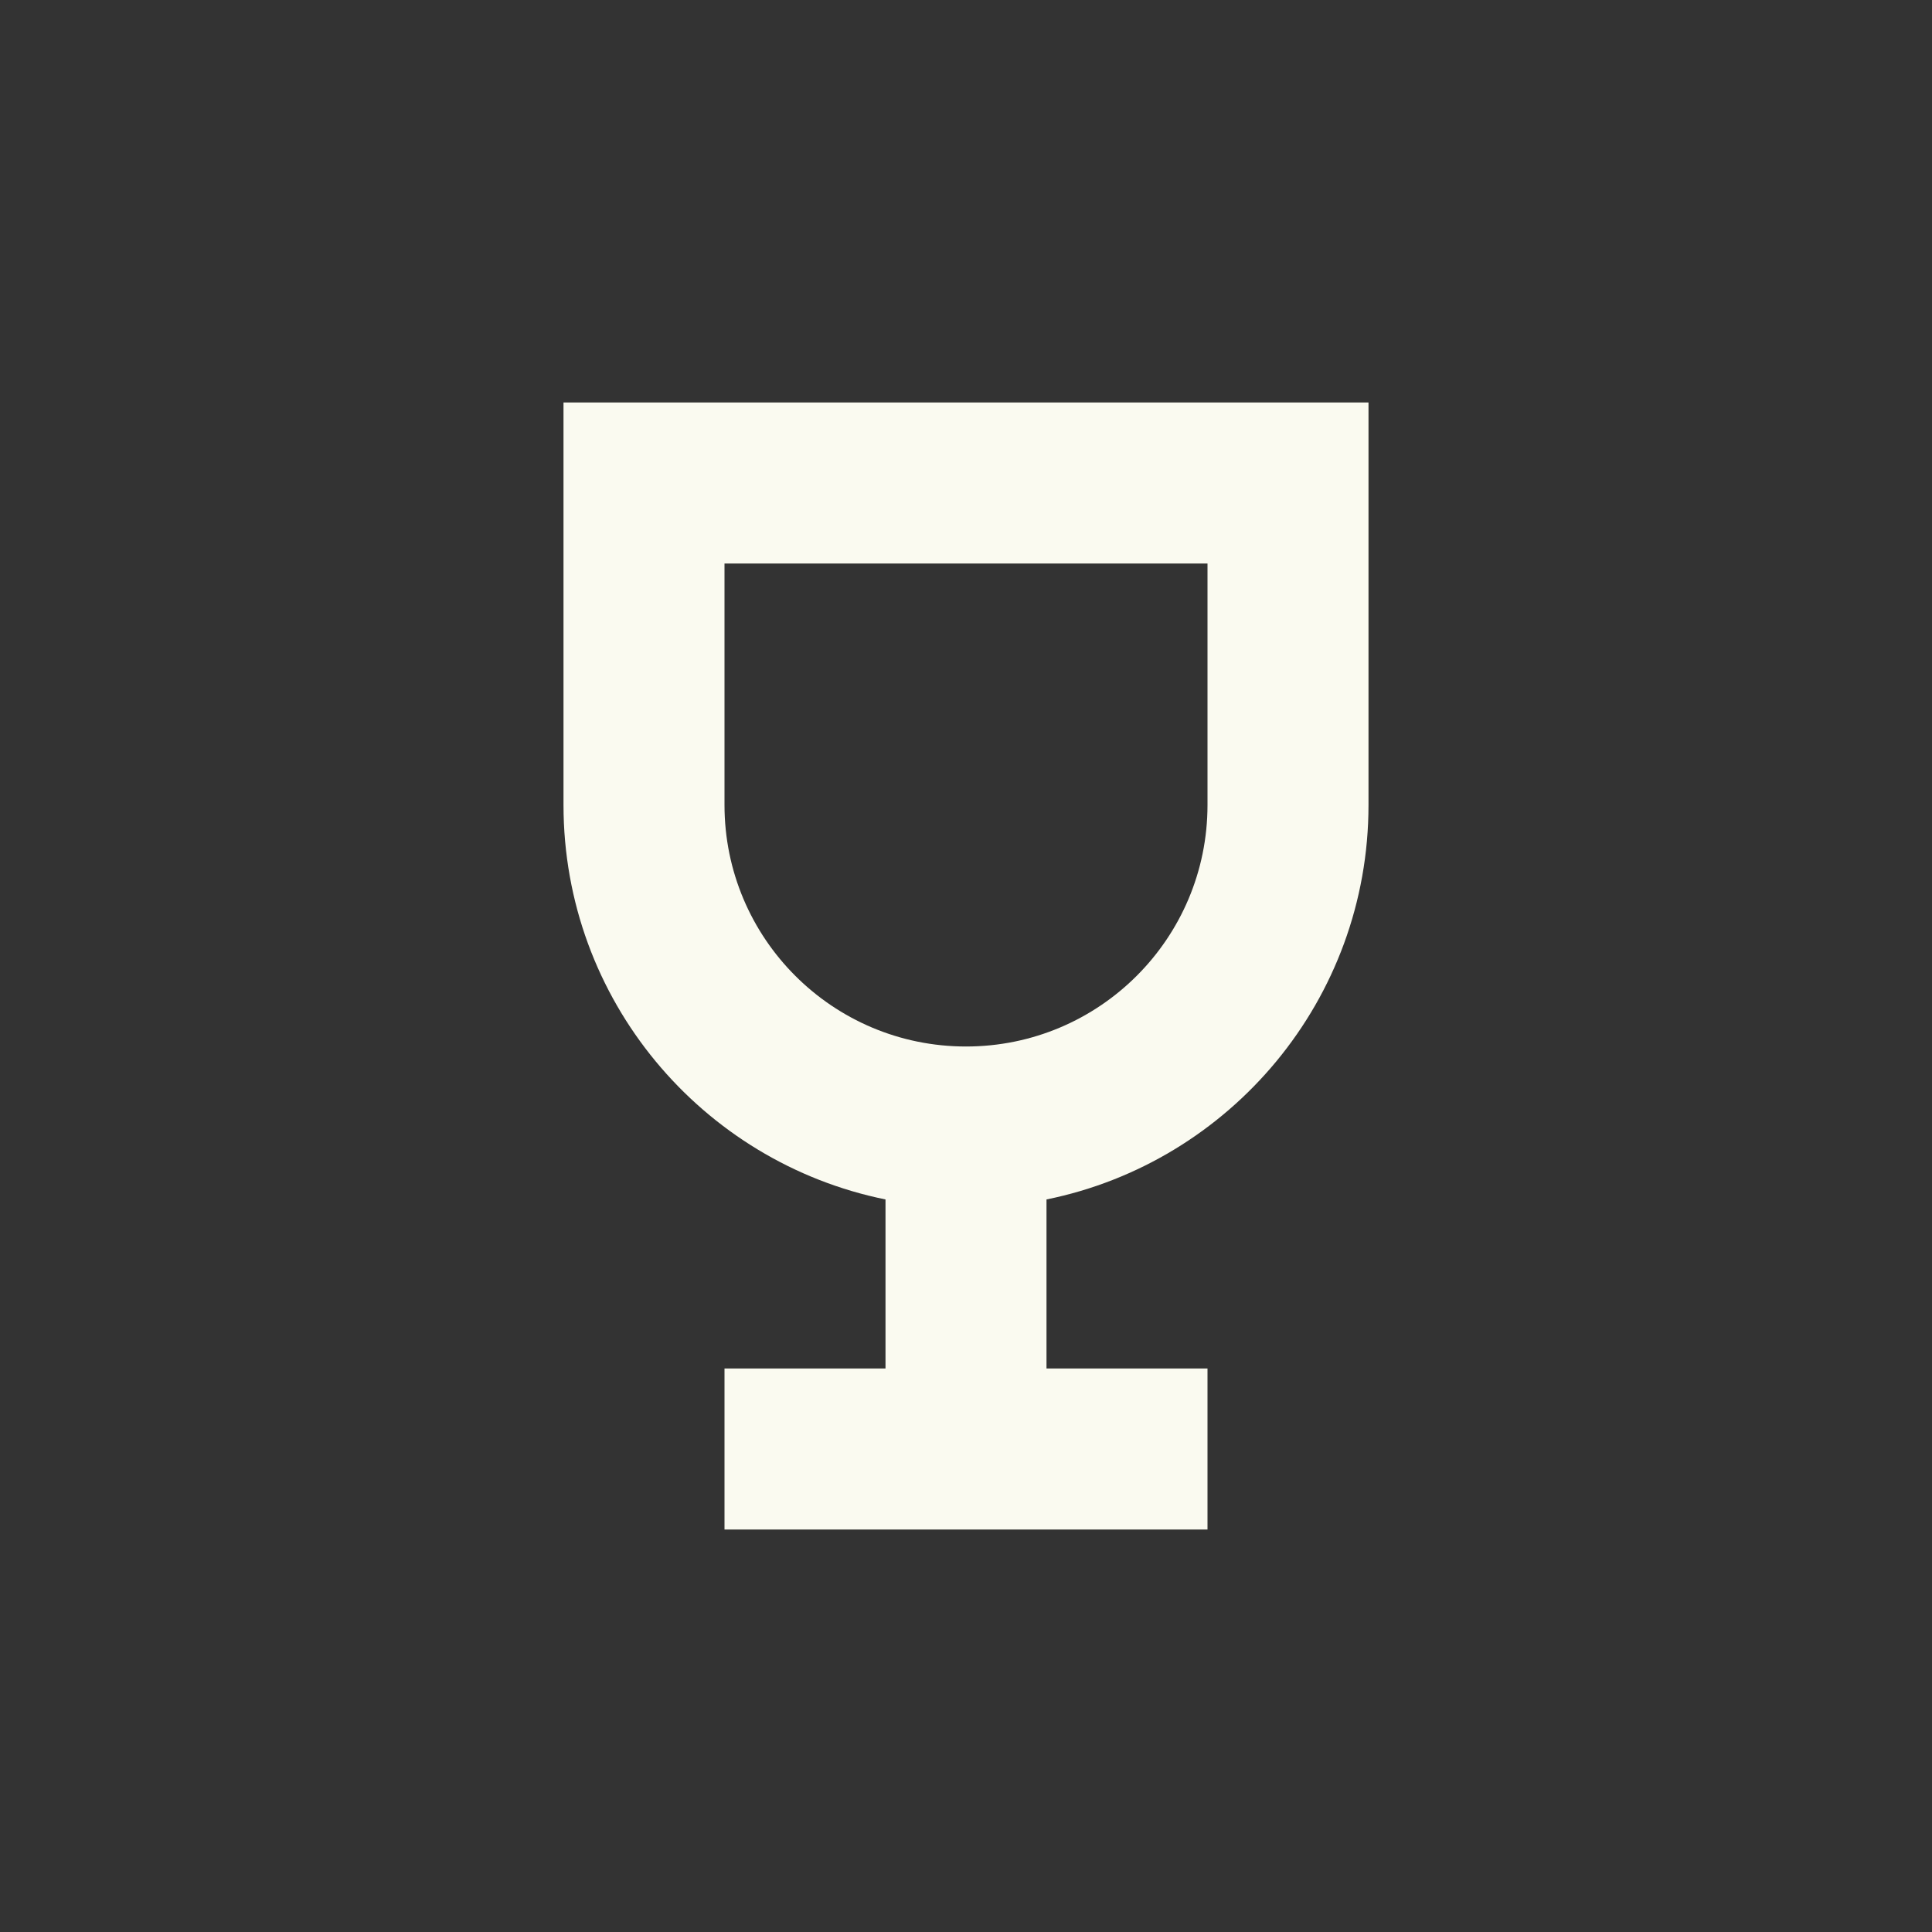 <svg
  width="24"
  height="24"
  viewBox="0 0 24 24"
  fill="none"
  xmlns="http://www.w3.org/2000/svg"
>
  <rect x="0" y="0" width="24" height="24" fill="#333333" stroke="none"/>
  <path
    fill-rule="evenodd"
    clip-rule="evenodd"
    d="M17 10C17 12.419 15.282 14.437 13 14.9V17H15V19H9V17H11V14.9C8.718 14.437 7 12.419 7 10V5H17V10ZM15 7H9V10C9 11.657 10.343 13 12 13C13.657 13 15 11.657 15 10V7Z"
    fill="rgba(250, 250, 240, 1)"
  />
</svg>
